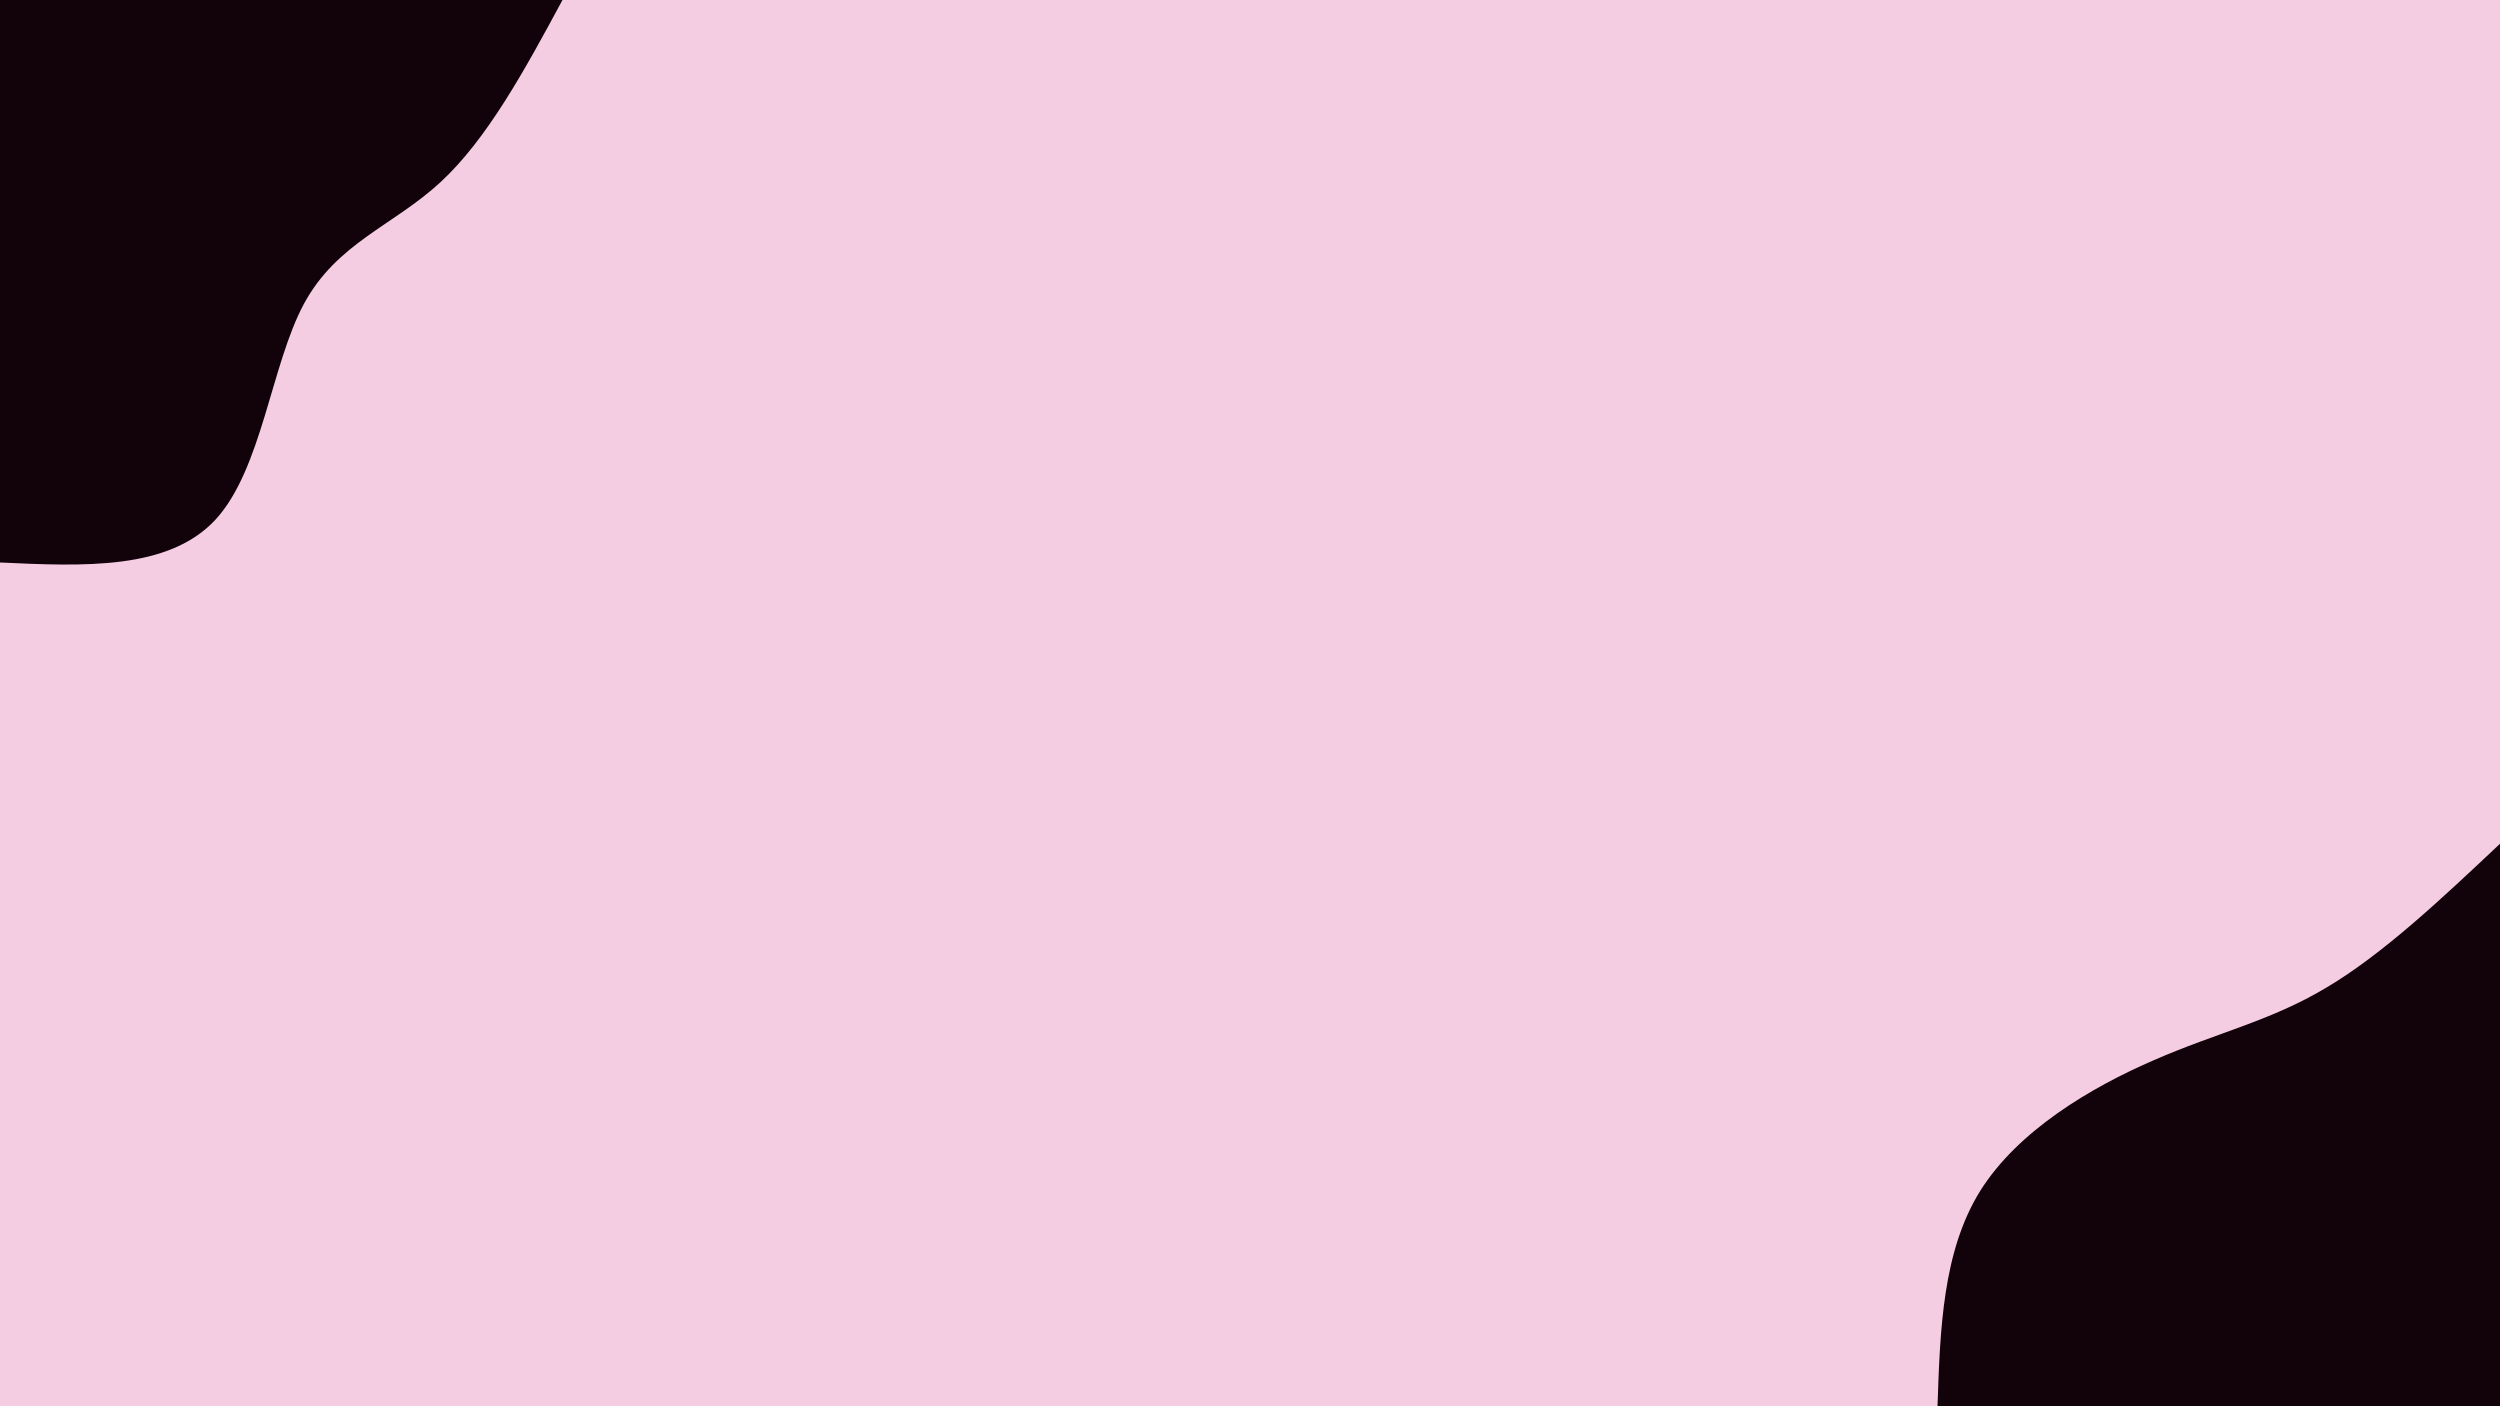 <svg id="visual" viewBox="0 0 960 540" width="960" height="540" xmlns="http://www.w3.org/2000/svg" xmlns:xlink="http://www.w3.org/1999/xlink" version="1.1"><rect x="0" y="0" width="960" height="540" fill="#F4CDE2"></rect><defs><linearGradient id="grad1_0" x1="43.8%" y1="100%" x2="100%" y2="0%"><stop offset="14.444%" stop-color="#f4cde2" stop-opacity="1"></stop><stop offset="85.556%" stop-color="#f4cde2" stop-opacity="1"></stop></linearGradient></defs><defs><linearGradient id="grad2_0" x1="0%" y1="100%" x2="56.3%" y2="0%"><stop offset="14.444%" stop-color="#f4cde2" stop-opacity="1"></stop><stop offset="85.556%" stop-color="#f4cde2" stop-opacity="1"></stop></linearGradient></defs><g transform="translate(960, 540)"><path d="M-216 0C-215 -29.7 -214 -59.5 -199.6 -82.7C-185.1 -105.8 -157.2 -122.4 -132.9 -132.9C-108.7 -143.5 -88.1 -147.9 -66.6 -160.8C-45 -173.6 -22.5 -194.8 0 -216L0 0Z" fill="#12020A"></path></g><g transform="translate(0, 0)"><path d="M216 0C201.6 26.7 187.1 53.4 169.1 70C151 86.7 129.3 93.3 116.7 116.7C104.1 140.1 100.6 180.2 82.7 199.6C64.7 218.9 32.4 217.5 0 216L0 0Z" fill="#12020A"></path></g></svg>